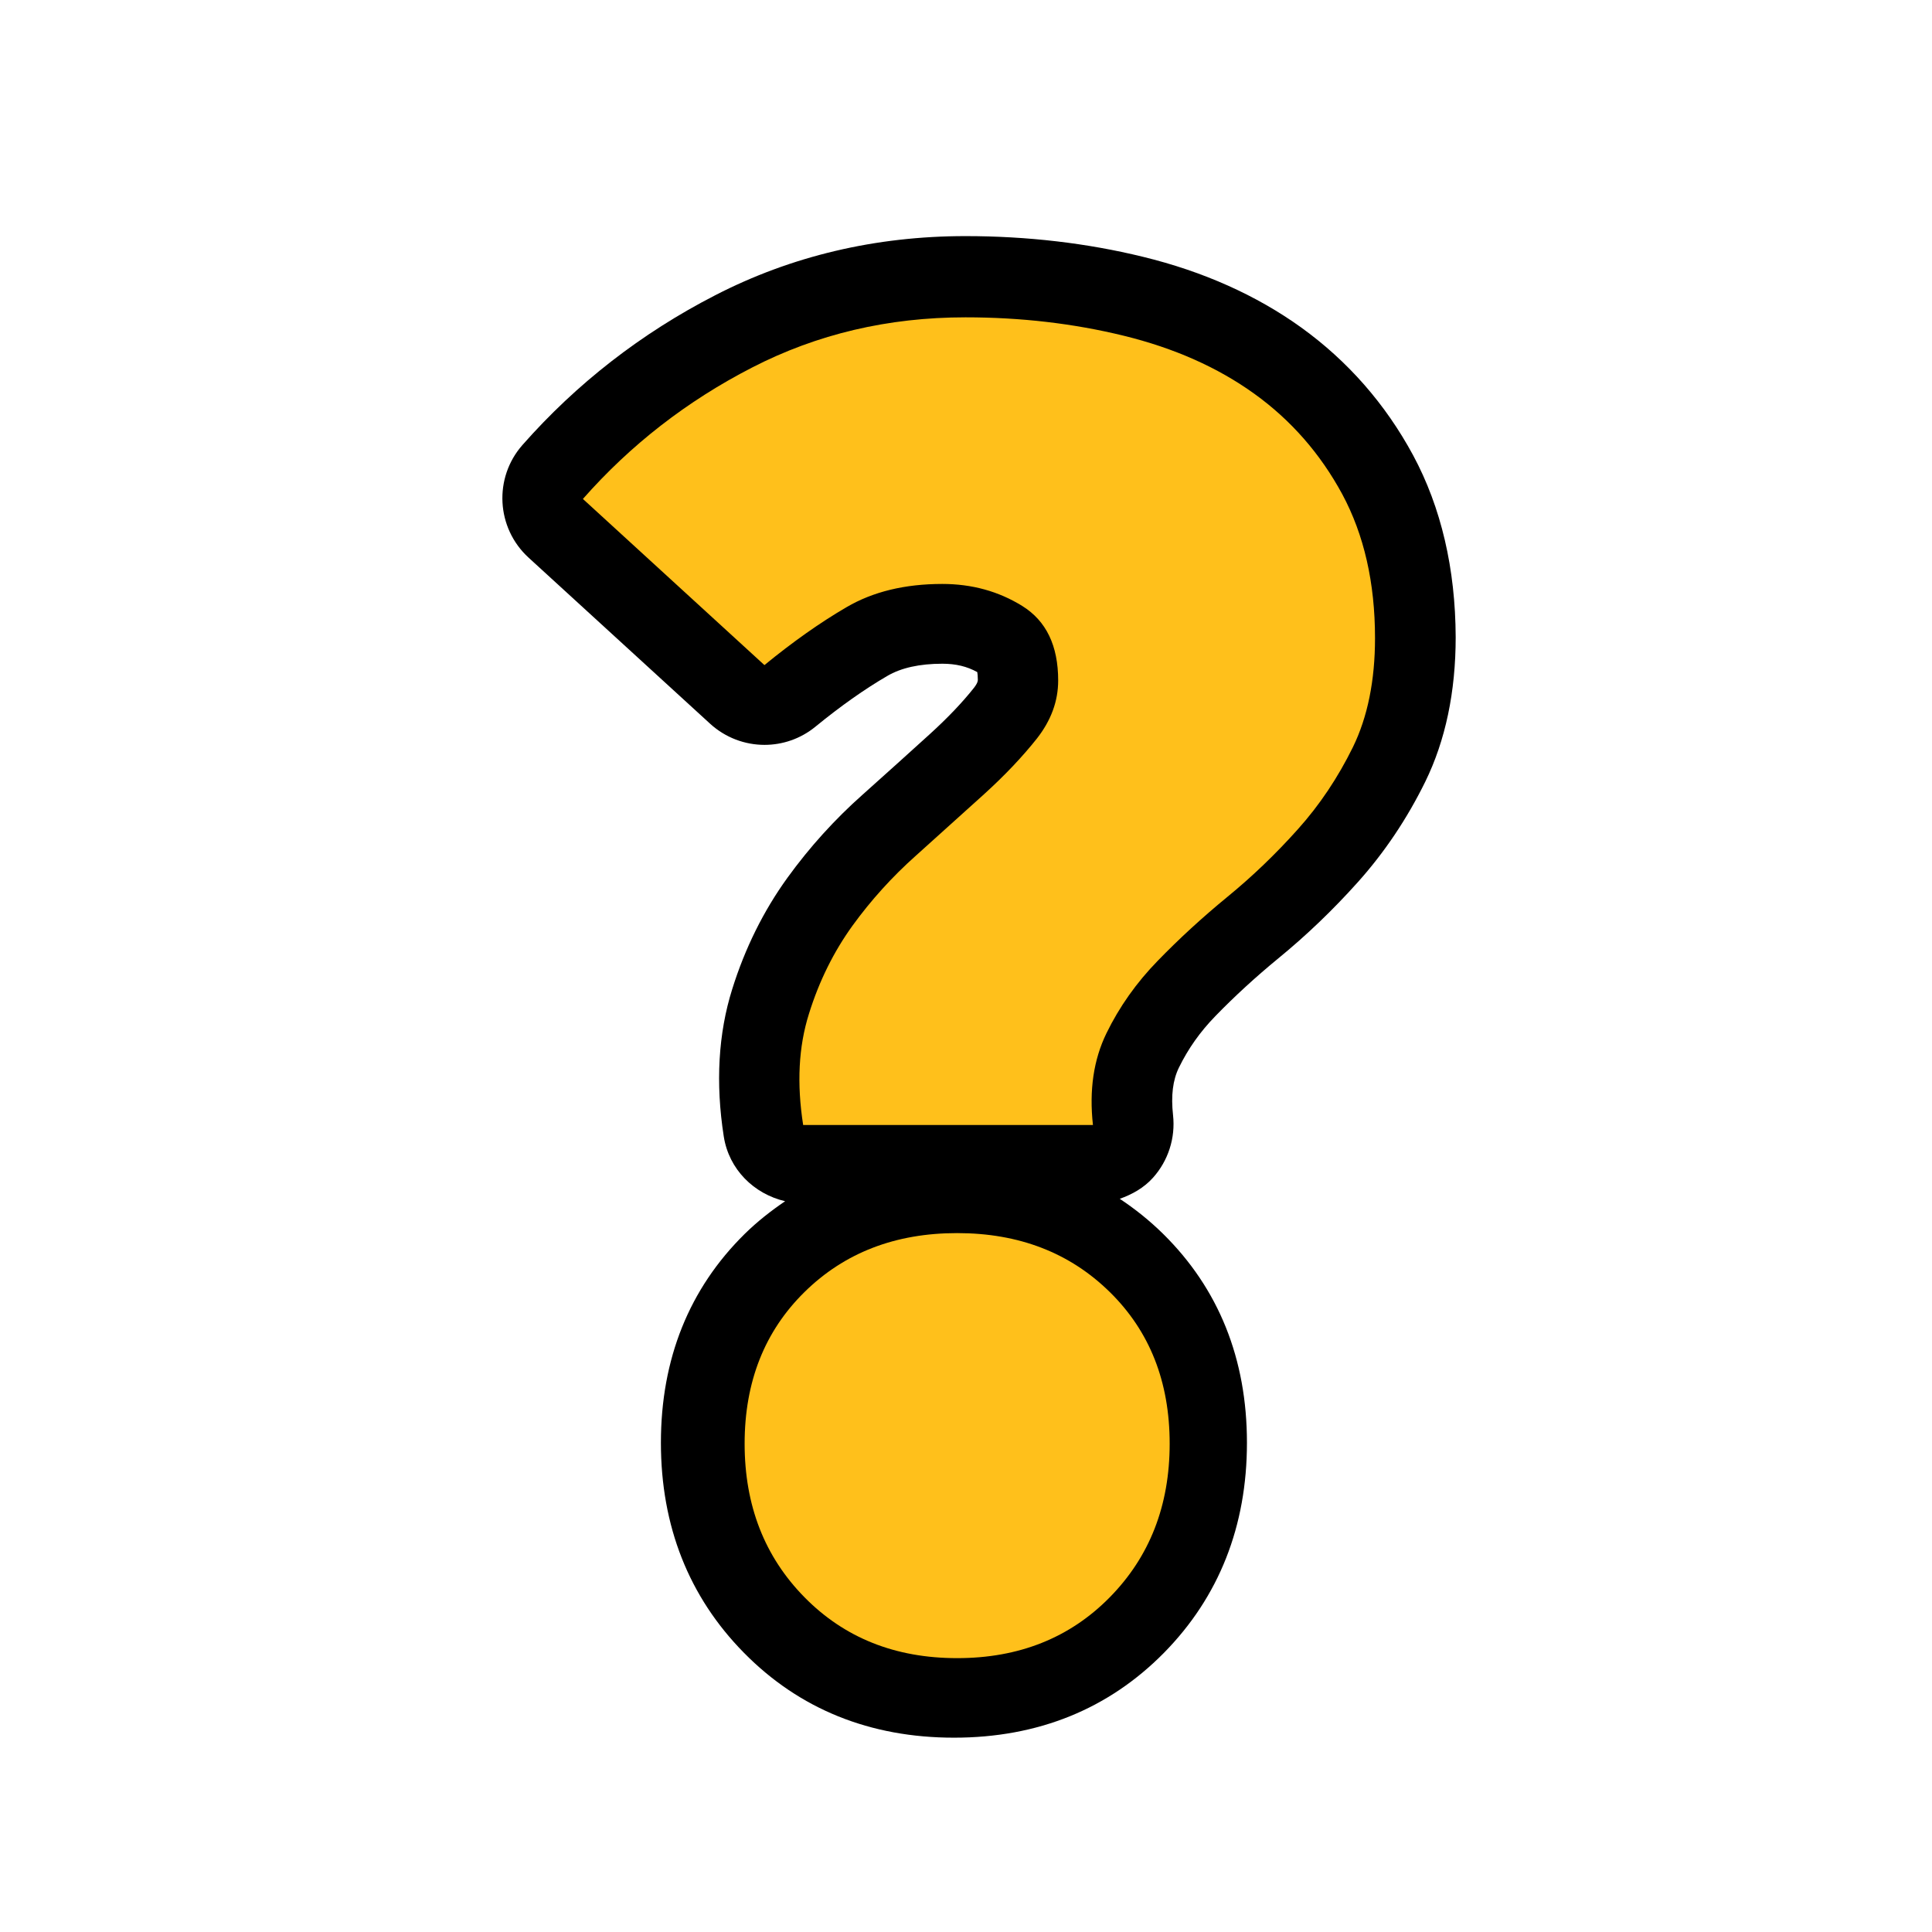 <?xml version="1.0" encoding="utf-8"?>
<!-- Generator: Adobe Illustrator 23.0.1, SVG Export Plug-In . SVG Version: 6.00 Build 0)  -->
<svg version="1.1" baseProfile="tiny" id="icons" xmlns="http://www.w3.org/2000/svg" xmlns:xlink="http://www.w3.org/1999/xlink"
	 x="0px" y="0px" viewBox="0 0 24 24" xml:space="preserve">
<path d="M17.554,5.655c-0.344-0.637-0.812-1.17-1.389-1.586c-0.557-0.401-1.219-0.697-1.967-0.879
	c-0.699-0.171-1.44-0.257-2.205-0.257c-1.116,0-2.162,0.247-3.109,0.735C7.967,4.139,7.162,4.765,6.49,5.528
	C6.13,5.937,6.164,6.559,6.566,6.927l2.256,2.064c0.191,0.174,0.433,0.262,0.675,0.262c0.224,0,0.449-0.075,0.634-0.227
	c0.309-0.253,0.609-0.465,0.891-0.629c0.172-0.101,0.401-0.152,0.684-0.152c0.167,0,0.306,0.033,0.434,0.104
	c0.003,0.02,0.007,0.05,0.007,0.095c0,0.012,0,0.039-0.051,0.104c-0.142,0.179-0.326,0.372-0.545,0.571
	c-0.263,0.239-0.542,0.49-0.836,0.753c-0.344,0.305-0.66,0.654-0.934,1.033c-0.297,0.411-0.527,0.876-0.685,1.382
	c-0.173,0.549-0.209,1.167-0.105,1.831c0.064,0.409,0.374,0.713,0.762,0.804c-0.175,0.119-0.344,0.251-0.5,0.404
	c-0.692,0.681-1.043,1.555-1.043,2.596c0,1.036,0.347,1.915,1.032,2.61c0.689,0.7,1.567,1.054,2.609,1.054
	c1.042,0,1.919-0.355,2.608-1.054c0.684-0.695,1.031-1.573,1.031-2.61c0-1.042-0.351-1.915-1.043-2.596
	c-0.168-0.165-0.348-0.309-0.537-0.434c0.155-0.055,0.3-0.136,0.413-0.262c0.19-0.212,0.28-0.495,0.249-0.777
	c-0.027-0.242-0.003-0.436,0.073-0.591c0.115-0.235,0.263-0.445,0.455-0.642c0.238-0.245,0.501-0.486,0.781-0.716
	c0.345-0.282,0.677-0.6,0.986-0.945c0.33-0.368,0.612-0.788,0.838-1.248c0.251-0.512,0.378-1.116,0.378-1.796
	C18.08,7.065,17.903,6.304,17.554,5.655z"/>
<path fill="#FFC01B" d="M9.977,13.974c-0.08-0.512-0.057-0.972,0.072-1.38c0.127-0.408,0.308-0.771,0.539-1.092
	c0.232-0.32,0.496-0.612,0.793-0.876c0.295-0.265,0.575-0.517,0.84-0.757c0.264-0.239,0.483-0.472,0.66-0.695
	c0.176-0.225,0.264-0.464,0.264-0.721c0-0.432-0.148-0.739-0.444-0.924c-0.296-0.184-0.628-0.275-0.996-0.275
	c-0.464,0-0.86,0.096-1.188,0.288c-0.328,0.191-0.669,0.432-1.021,0.72L7.241,6.198c0.592-0.672,1.292-1.216,2.101-1.632
	c0.808-0.416,1.691-0.624,2.651-0.624c0.688,0,1.344,0.076,1.968,0.229s1.164,0.392,1.62,0.72c0.456,0.328,0.82,0.744,1.093,1.248
	c0.271,0.504,0.407,1.101,0.407,1.788c0,0.527-0.092,0.98-0.275,1.355c-0.185,0.376-0.412,0.717-0.685,1.021
	c-0.272,0.304-0.563,0.584-0.876,0.84c-0.312,0.256-0.6,0.521-0.863,0.792c-0.265,0.272-0.477,0.572-0.637,0.9
	s-0.216,0.708-0.168,1.14H9.977z"/>
<path fill="#FFC01B" d="M9.25,17.934c0-0.768,0.248-1.396,0.744-1.884s1.128-0.732,1.896-0.732c0.768,0,1.399,0.244,1.896,0.732
	s0.744,1.116,0.744,1.884s-0.248,1.404-0.744,1.908s-1.128,0.756-1.896,0.756c-0.769,0-1.4-0.252-1.896-0.756
	S9.25,18.702,9.25,17.934z"/>
</svg>
